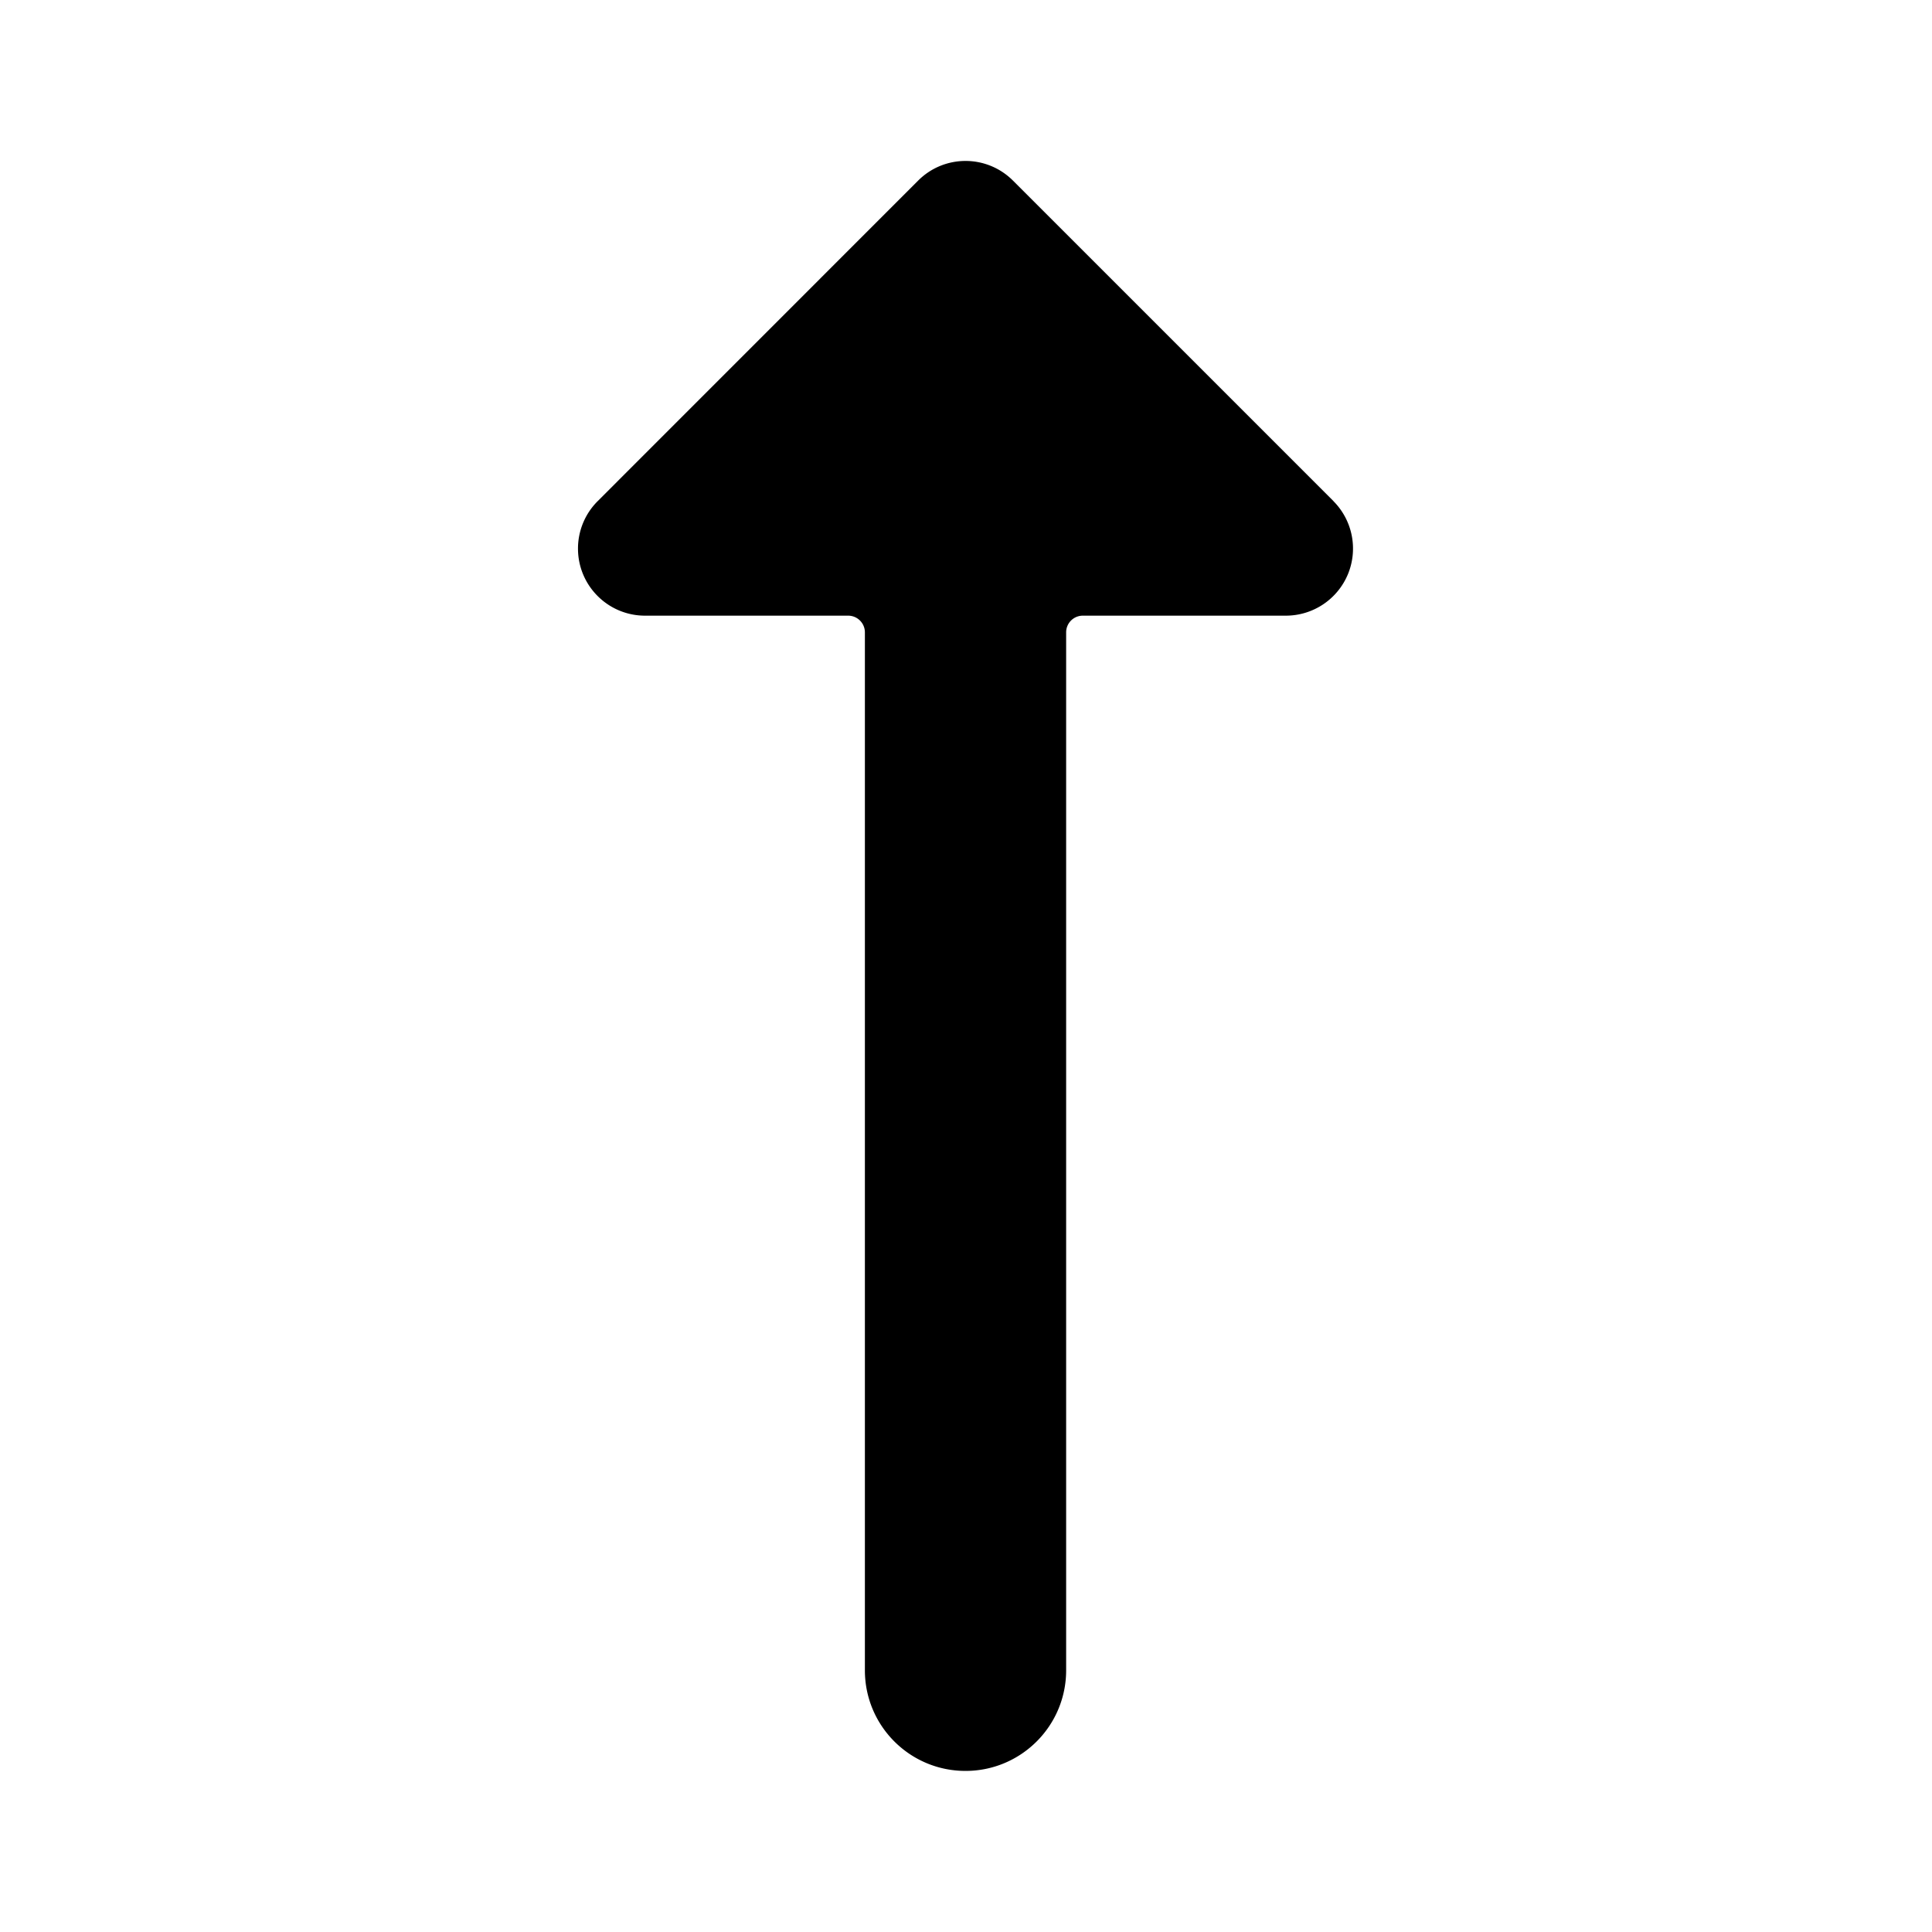 <!--category:navigation-->
<!--character:E09F-->
<svg width="24" height="24" viewBox="0 0 24 24" xmlns="http://www.w3.org/2000/svg"><path d="M16.566 6.226l-3.982-3.982-.001-.001c-.326-.325-.853-.325-1.178.001l-3.981 3.982a.831.831 0 0 0-.244.589c0 .46.373.833.833.833h2.523c.115 0 .208.093.208.208v12.893c0 .691.559 1.25 1.25 1.25.69 0 1.25-.559 1.25-1.25V7.855a.207.207 0 0 1 .208-.207h2.522a.835.835 0 0 0 .77-.514.835.835 0 0 0-.179-.908"/></svg>